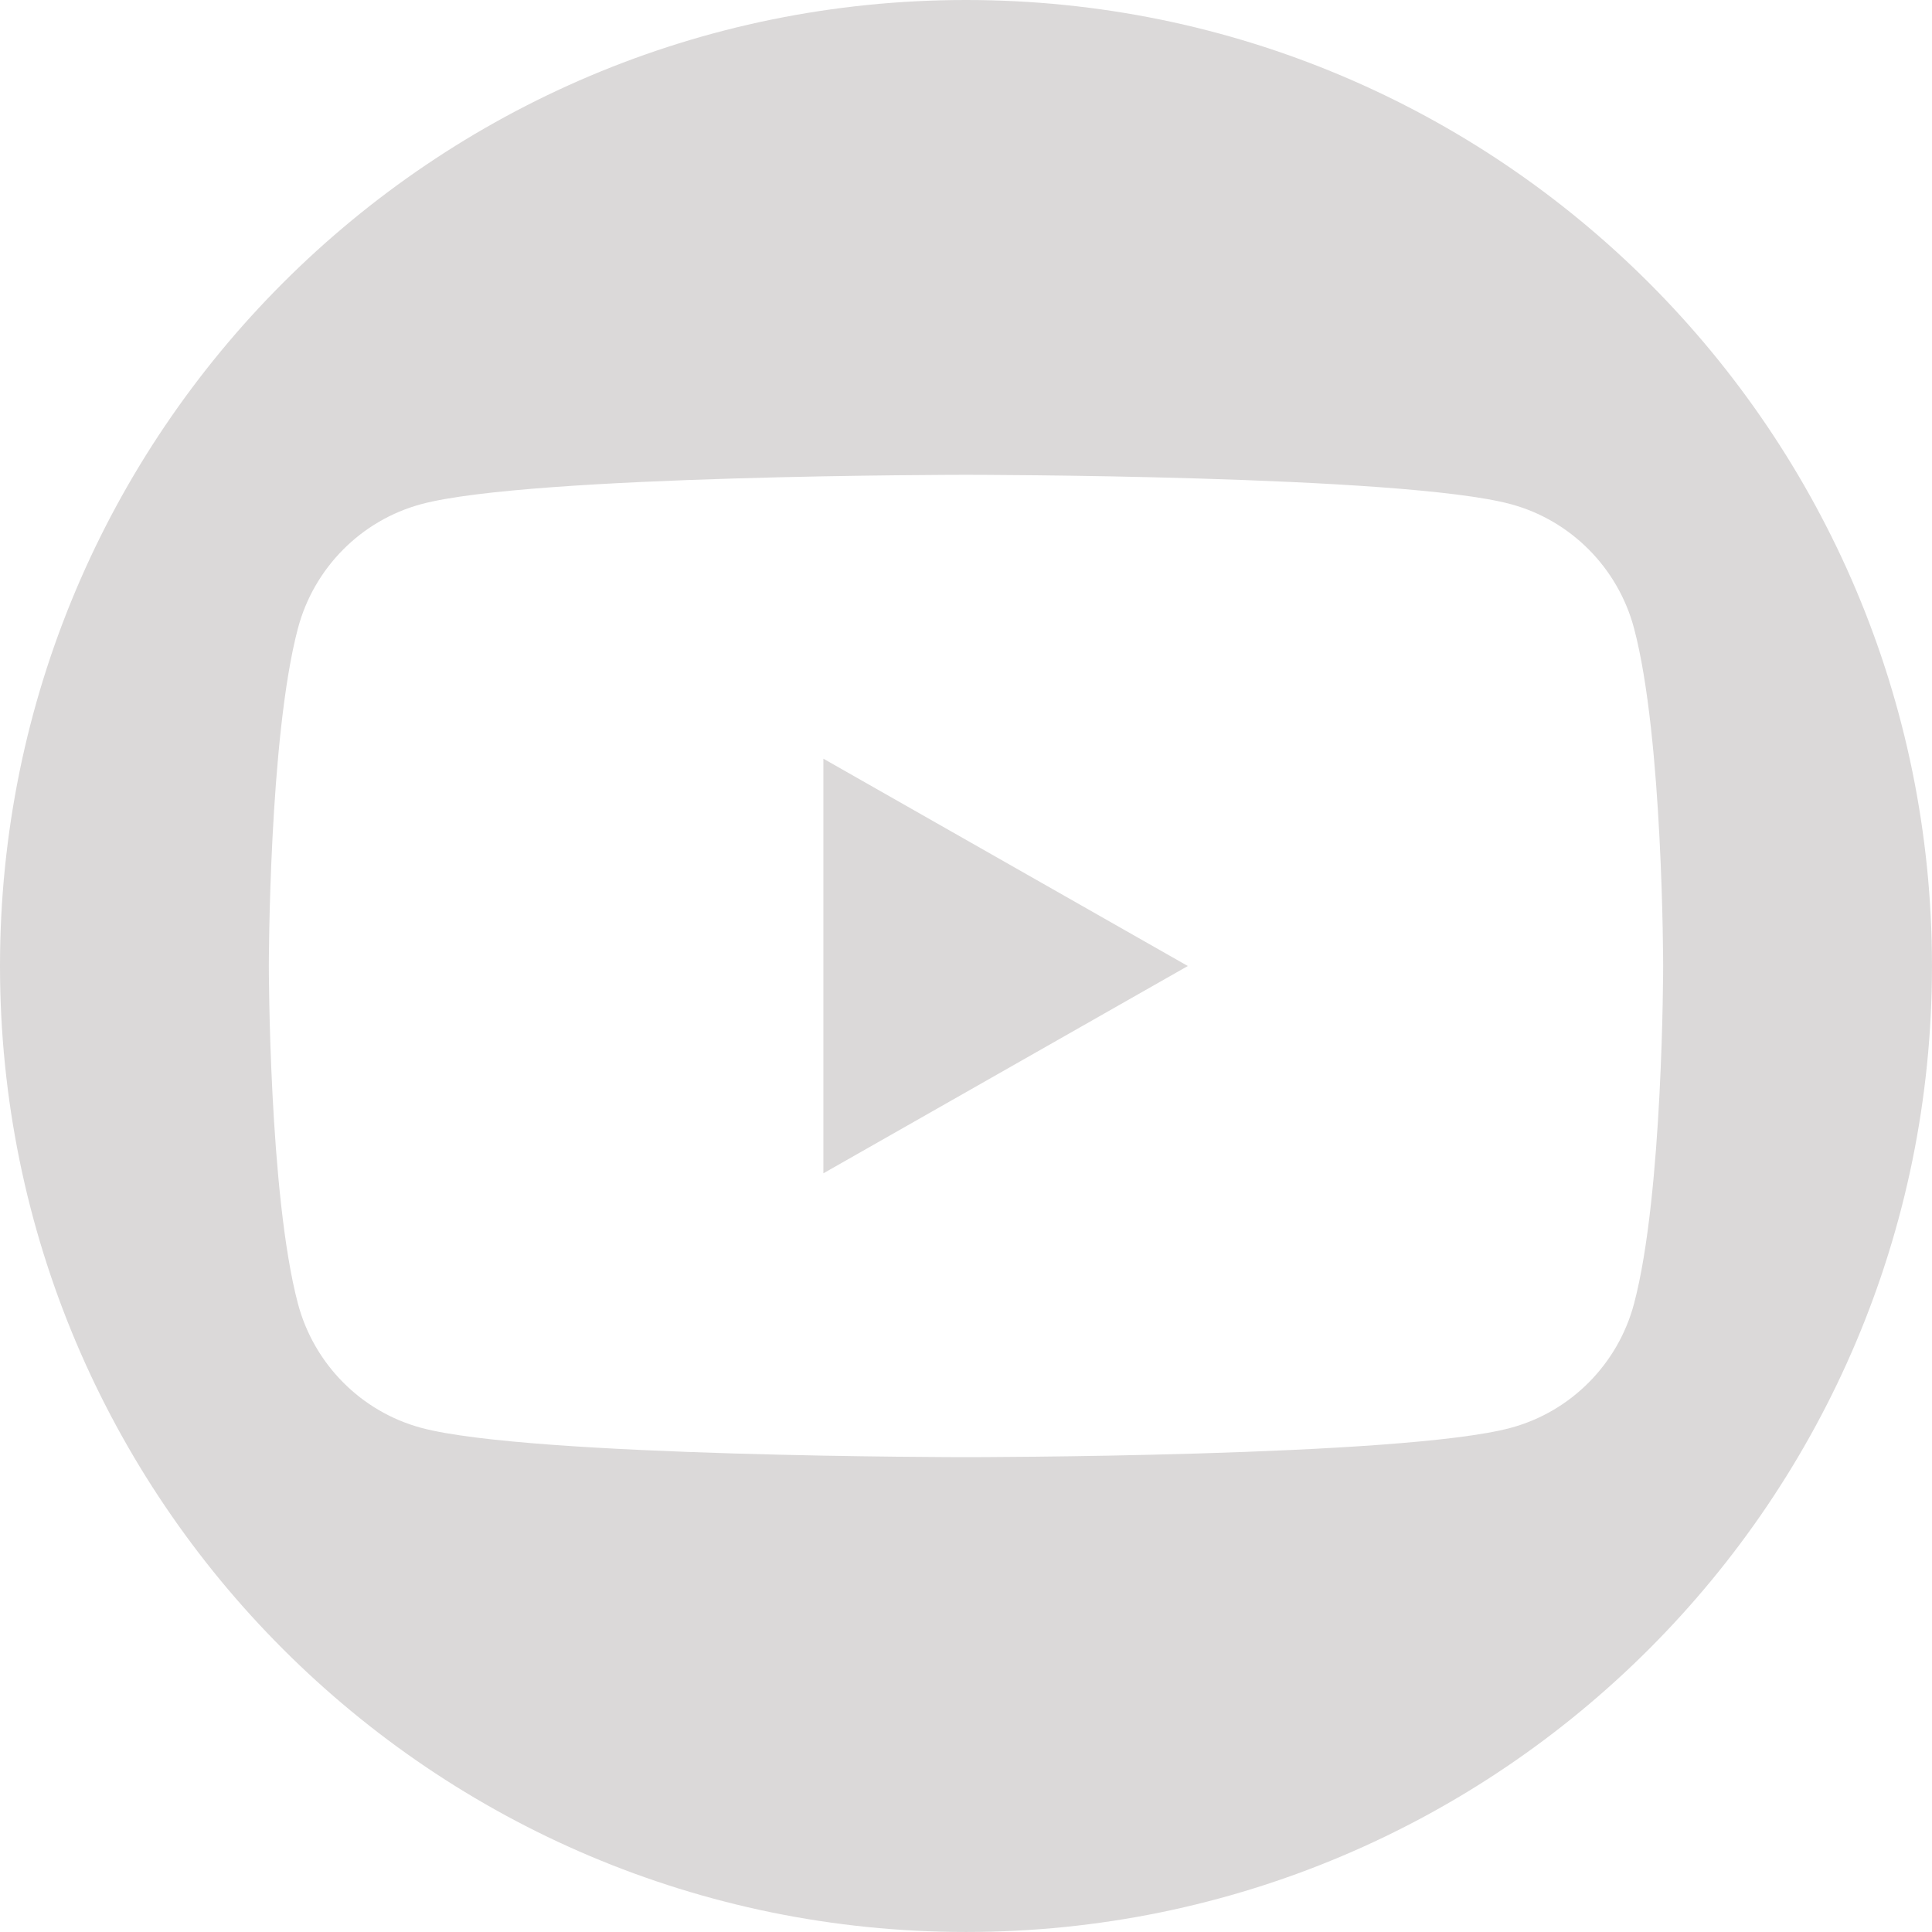 <?xml version="1.0" encoding="UTF-8"?>
<svg id="Layer_1" data-name="Layer 1" xmlns="http://www.w3.org/2000/svg" viewBox="0 0 982.77 982.77">
  <defs>
    <style>
      .cls-1 {
        fill: #dbd9d9;
      }
    </style>
  </defs>
  <polygon class="cls-1" points="418.84 596.84 604.22 491.39 418.84 385.93 418.84 596.84"/>
  <path class="cls-1" d="m491.38,0C220,0,0,220,0,491.38s220,491.38,491.38,491.38,491.38-220,491.38-491.38S762.77,0,491.38,0Zm339.81,663.2c-8.16,30.72-32.19,54.9-62.71,63.12-55.31,14.91-277.1,14.91-277.1,14.91,0,0-221.79,0-277.1-14.91-30.52-8.21-54.55-32.4-62.71-63.12-14.82-55.67-14.82-171.82-14.82-171.82,0,0,0-116.15,14.82-171.82,8.16-30.71,32.19-54.9,62.71-63.11,55.31-14.92,277.1-14.92,277.1-14.92,0,0,221.79,0,277.1,14.92,30.51,8.21,54.55,32.4,62.71,63.11h0c14.82,55.67,14.82,171.82,14.82,171.82,0,0,0,116.15-14.82,171.82Z"/>
</svg>